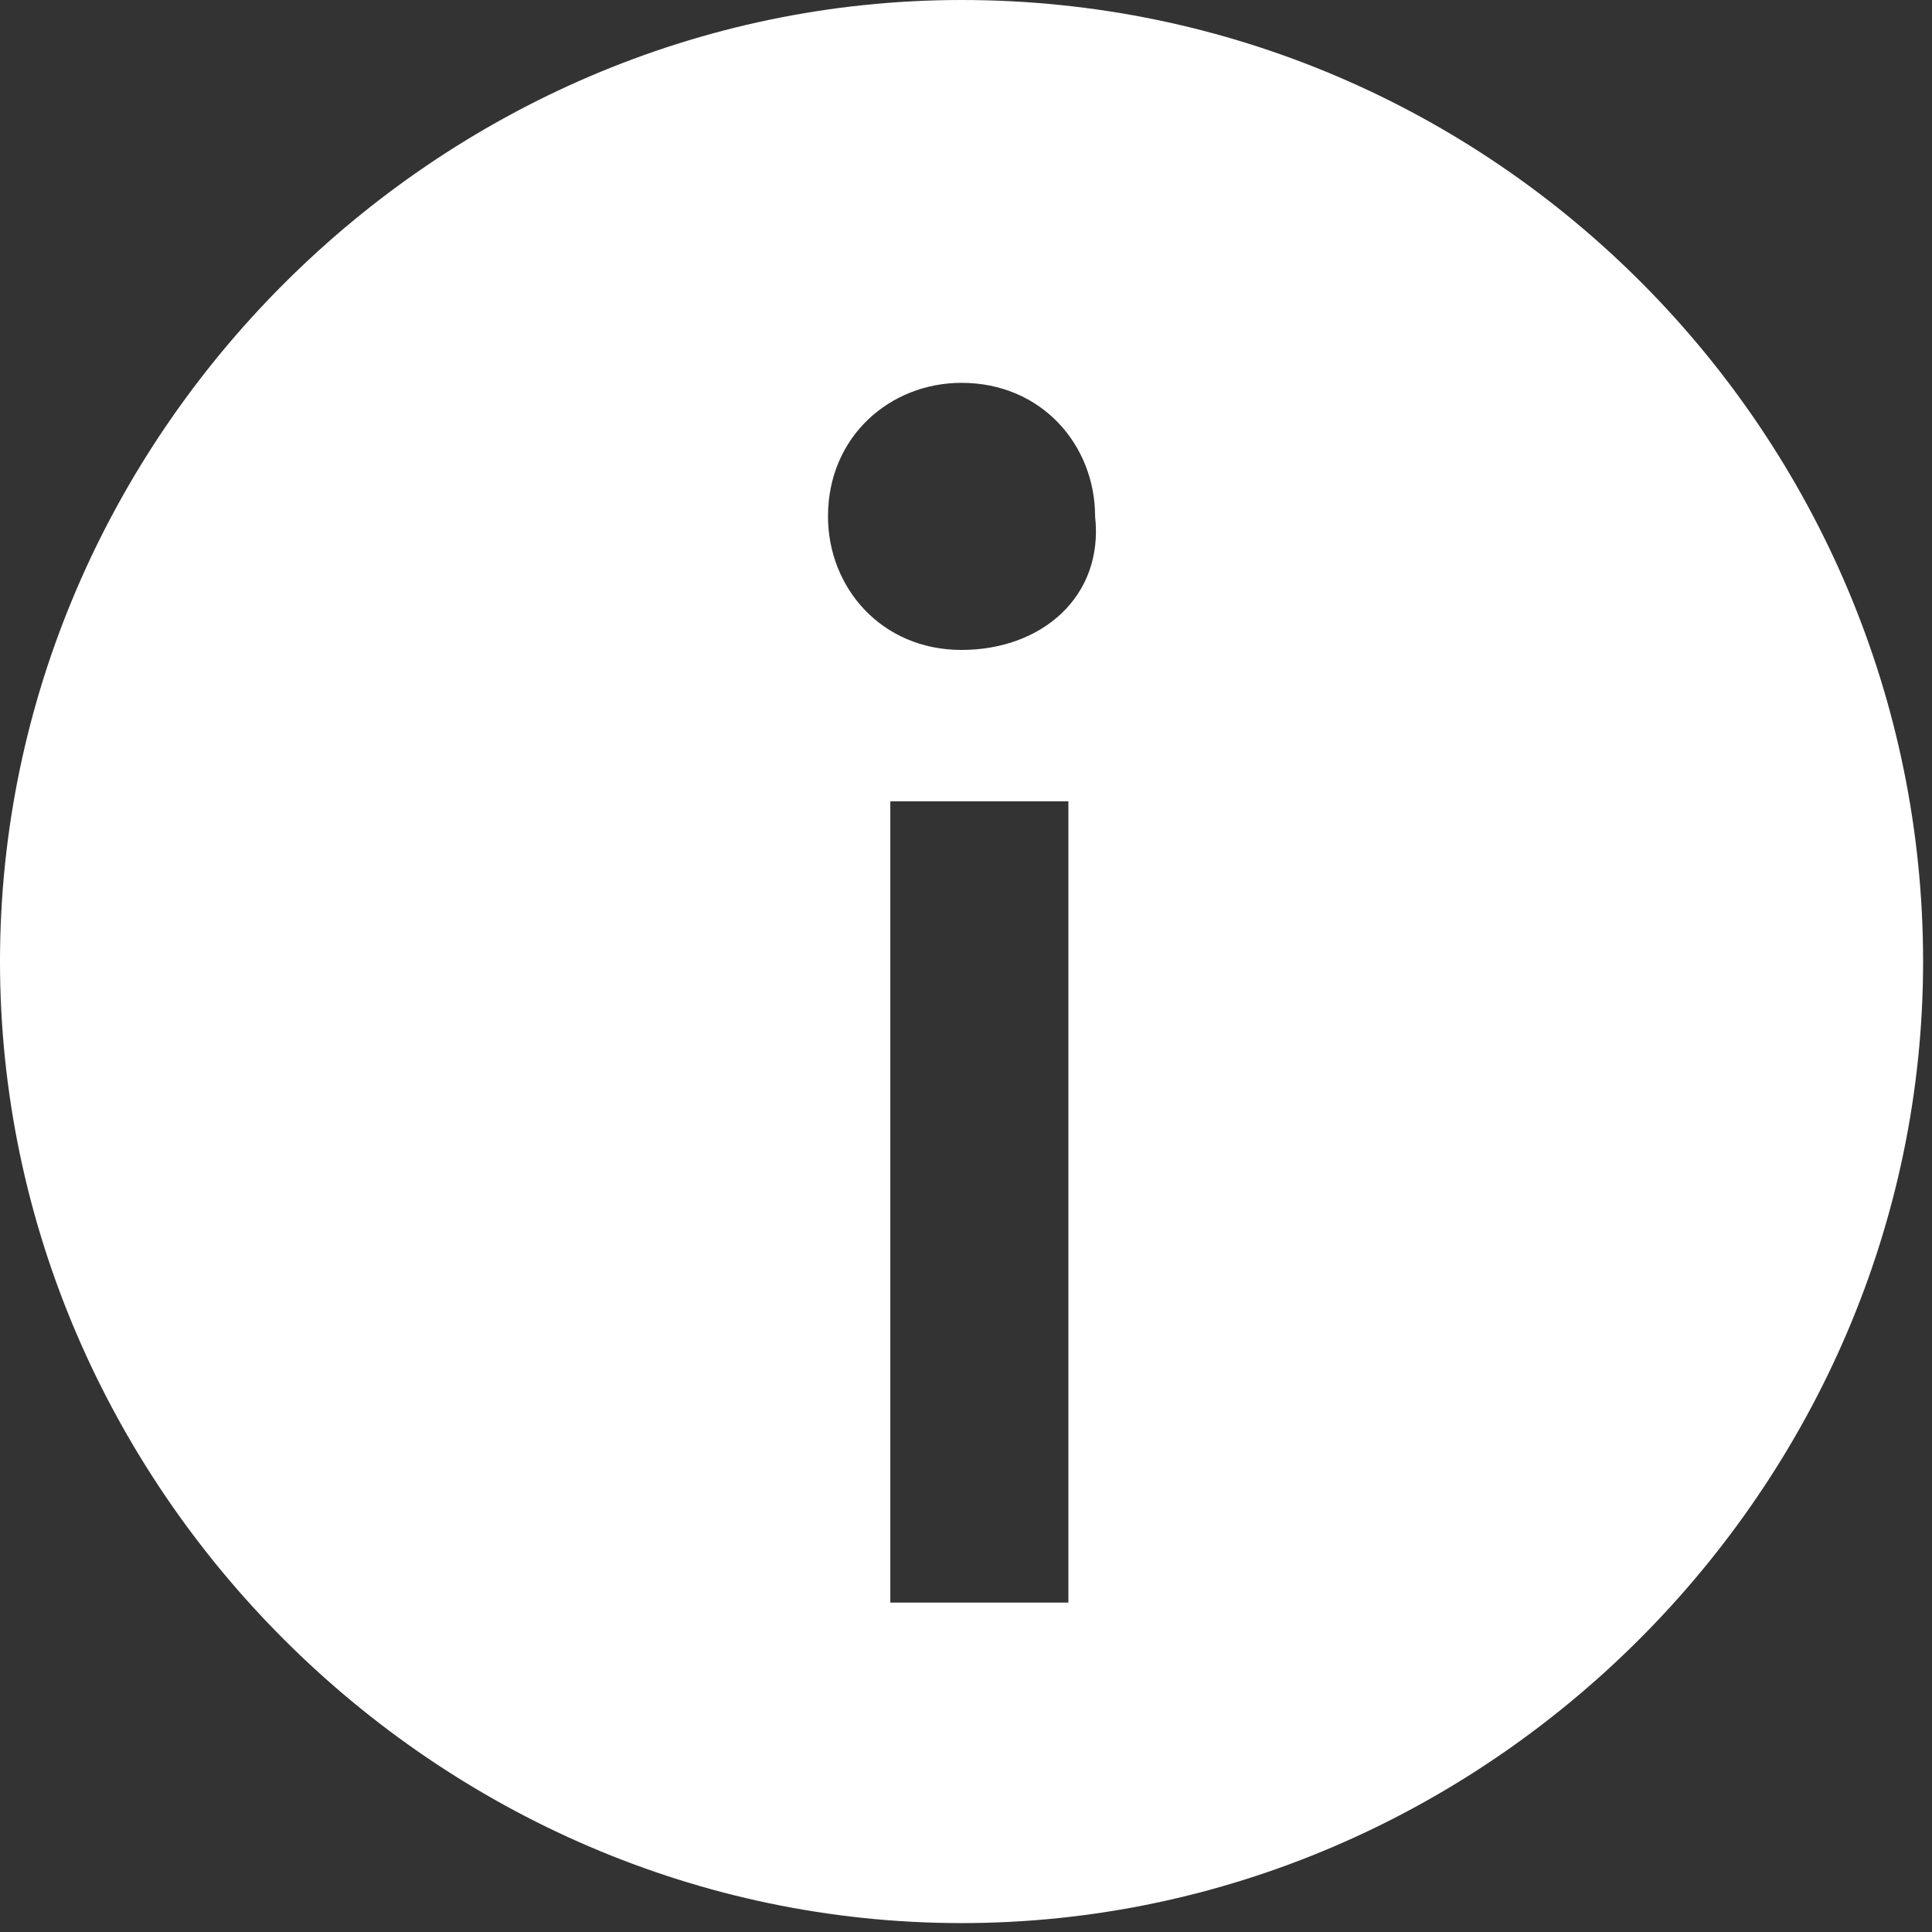 <?xml version="1.0" encoding="utf-8"?>
<!-- Generator: Adobe Illustrator 19.2.1, SVG Export Plug-In . SVG Version: 6.00 Build 0)  -->
<svg version="1.1" id="Layer_1" xmlns="http://www.w3.org/2000/svg" xmlns:xlink="http://www.w3.org/1999/xlink" x="0px" y="0px"
	 viewBox="0 0 21.7 21.7" enable-background="new 0 0 21.7 21.7" xml:space="preserve">
<rect x="0" y="0" width="21.7" height="21.7" fill="#333333" stroke="none"/>
<path fill="#FFFFFF" d="M10.8,0C4.9,0,0,4.9,0,10.8s4.9,10.8,10.8,10.8s10.8-4.9,10.8-10.8S16.8,0,10.8,0z M12,18h-2V9h2V18z
	 M10.8,7.3c-0.9,0-1.5-0.7-1.5-1.5c0-0.9,0.7-1.5,1.5-1.5c0.9,0,1.5,0.7,1.5,1.5C12.4,6.7,11.7,7.3,10.8,7.3z"/>
<g>
	<circle fill="#FFFFFF" cx="1125.8" cy="-1700.4" r="36.9"/>
	<ellipse fill="#8E8E8E" cx="1125.8" cy="-1710.3" rx="12.9" ry="13.5"/>
	<path fill="#8E8E8E" d="M1136.3-1697.8c-2.8,2.6-6.5,4.2-10.6,4.2c-4,0-7.7-1.6-10.6-4.2c-6.6,3.8-11.1,11-11.1,19.3
		c0,1.1,0.1,2.2,0.2,3.3c5.8,4.9,13.2,7.8,21.4,7.8s15.6-2.9,21.4-7.8c0.2-1.1,0.2-2.2,0.2-3.3
		C1147.4-1686.7,1142.9-1694,1136.3-1697.8z"/>
</g>
</svg>
